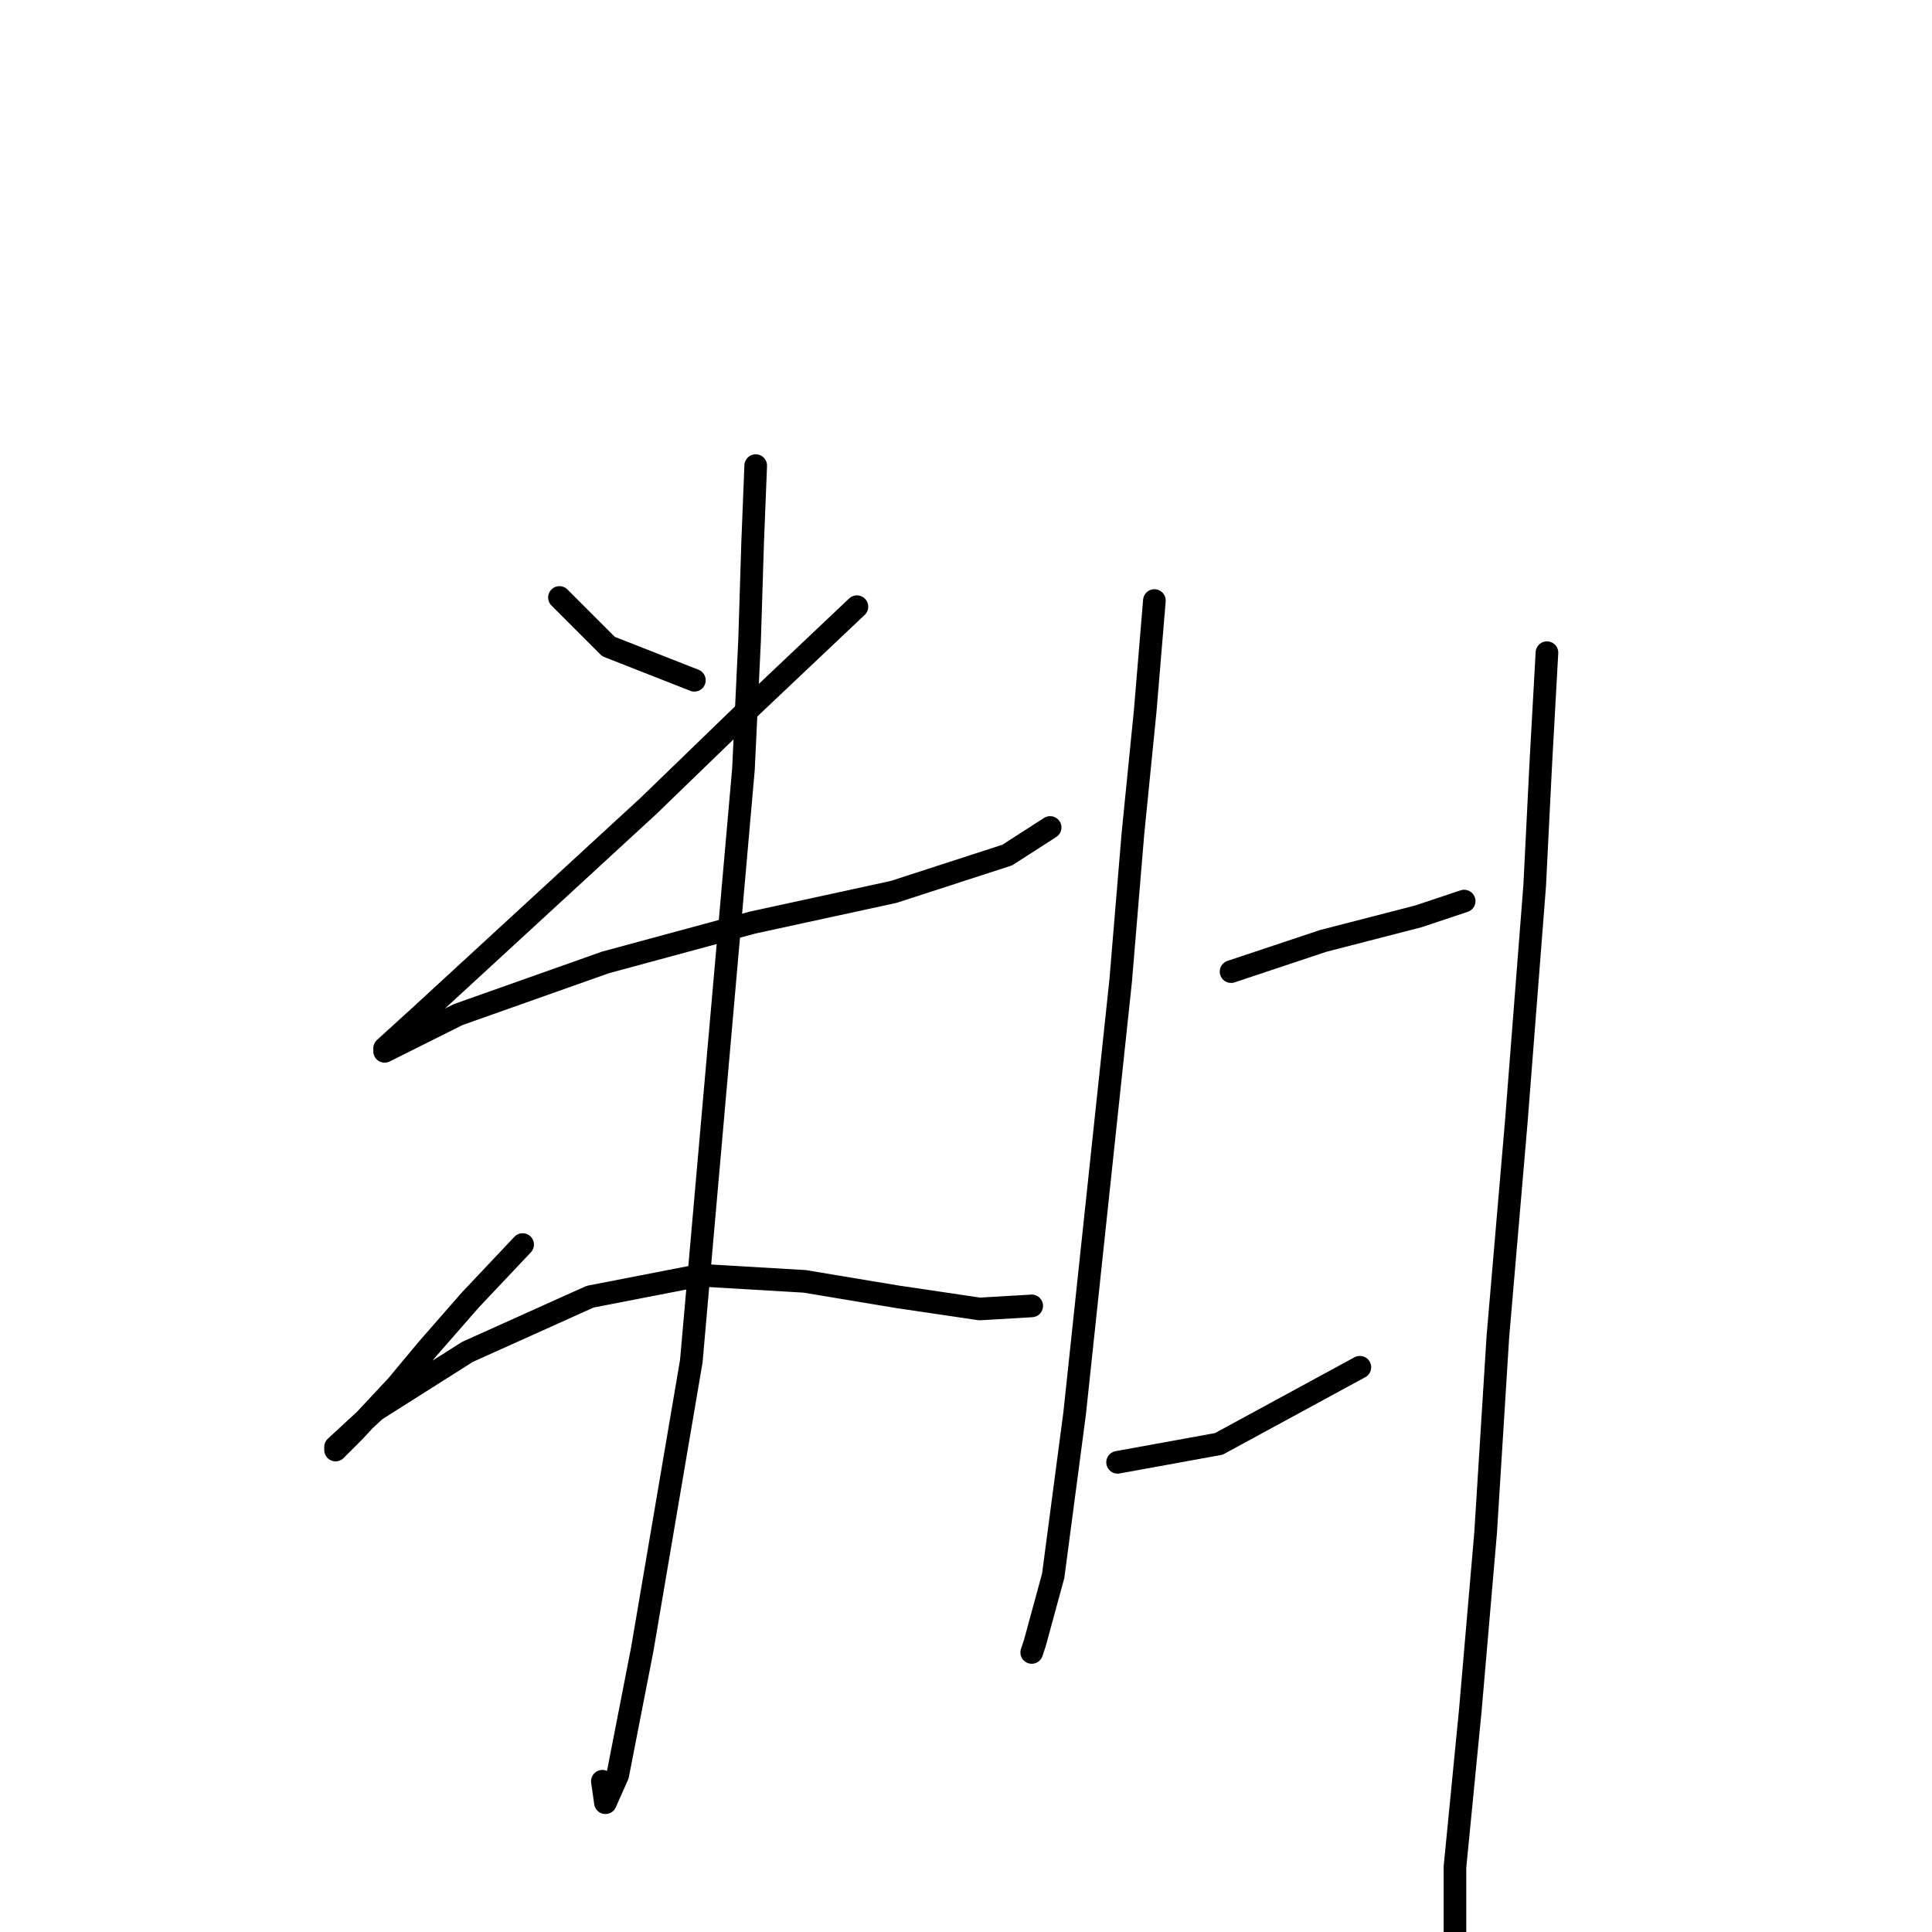 <?xml version="1.0" standalone="no"?>
    <svg width="256" height="256" xmlns="http://www.w3.org/2000/svg" version="1.1">
    <polyline stroke="black" stroke-width="3" stroke-linecap="round" fill="transparent" stroke-linejoin="round" points="74.129 79.168 80.631 85.67 92.009 90.14 92.009 90.14 " />
        <polyline stroke="black" stroke-width="3" stroke-linecap="round" fill="transparent" stroke-linejoin="round" points="113.546 80.387 98.511 94.61 85.913 106.801 65.595 125.494 55.436 134.84 50.966 138.904 50.966 139.31 60.719 134.434 80.224 127.526 99.73 122.243 118.423 118.179 133.458 113.303 139.147 109.645 139.147 109.645 " />
        <polyline stroke="black" stroke-width="3" stroke-linecap="round" fill="transparent" stroke-linejoin="round" points="100.136 61.694 99.73 71.853 99.323 84.857 98.511 101.925 91.603 180.353 85.101 218.552 81.85 235.213 80.224 238.87 79.818 236.025 79.818 236.025 " />
        <polyline stroke="black" stroke-width="3" stroke-linecap="round" fill="transparent" stroke-linejoin="round" points="69.252 164.911 62.344 172.226 56.655 178.728 52.591 183.604 46.902 189.7 44.464 192.138 44.464 191.731 49.747 186.855 61.938 179.134 78.192 171.819 92.822 168.975 106.638 169.788 118.829 171.819 129.801 173.445 136.709 173.039 136.709 173.039 " />
        <polyline stroke="black" stroke-width="3" stroke-linecap="round" fill="transparent" stroke-linejoin="round" points="152.964 79.574 151.745 94.204 150.119 110.458 148.494 129.964 142.398 187.261 139.554 208.799 137.116 217.739 136.709 218.958 136.709 218.958 " />
        <polyline stroke="black" stroke-width="3" stroke-linecap="round" fill="transparent" stroke-linejoin="round" points="163.123 128.745 169.218 126.713 175.314 124.681 187.911 121.43 194.007 119.398 194.007 119.398 " />
        <polyline stroke="black" stroke-width="3" stroke-linecap="round" fill="transparent" stroke-linejoin="round" points="148.087 193.763 161.497 191.325 180.19 181.166 180.19 181.166 " />
        <polyline stroke="black" stroke-width="3" stroke-linecap="round" fill="transparent" stroke-linejoin="round" points="204.979 86.483 204.166 101.112 203.353 117.366 200.915 148.657 198.477 177.102 196.851 203.11 194.819 226.679 192.788 247.404 192.788 256.75 192.788 256.75 " />
        </svg>